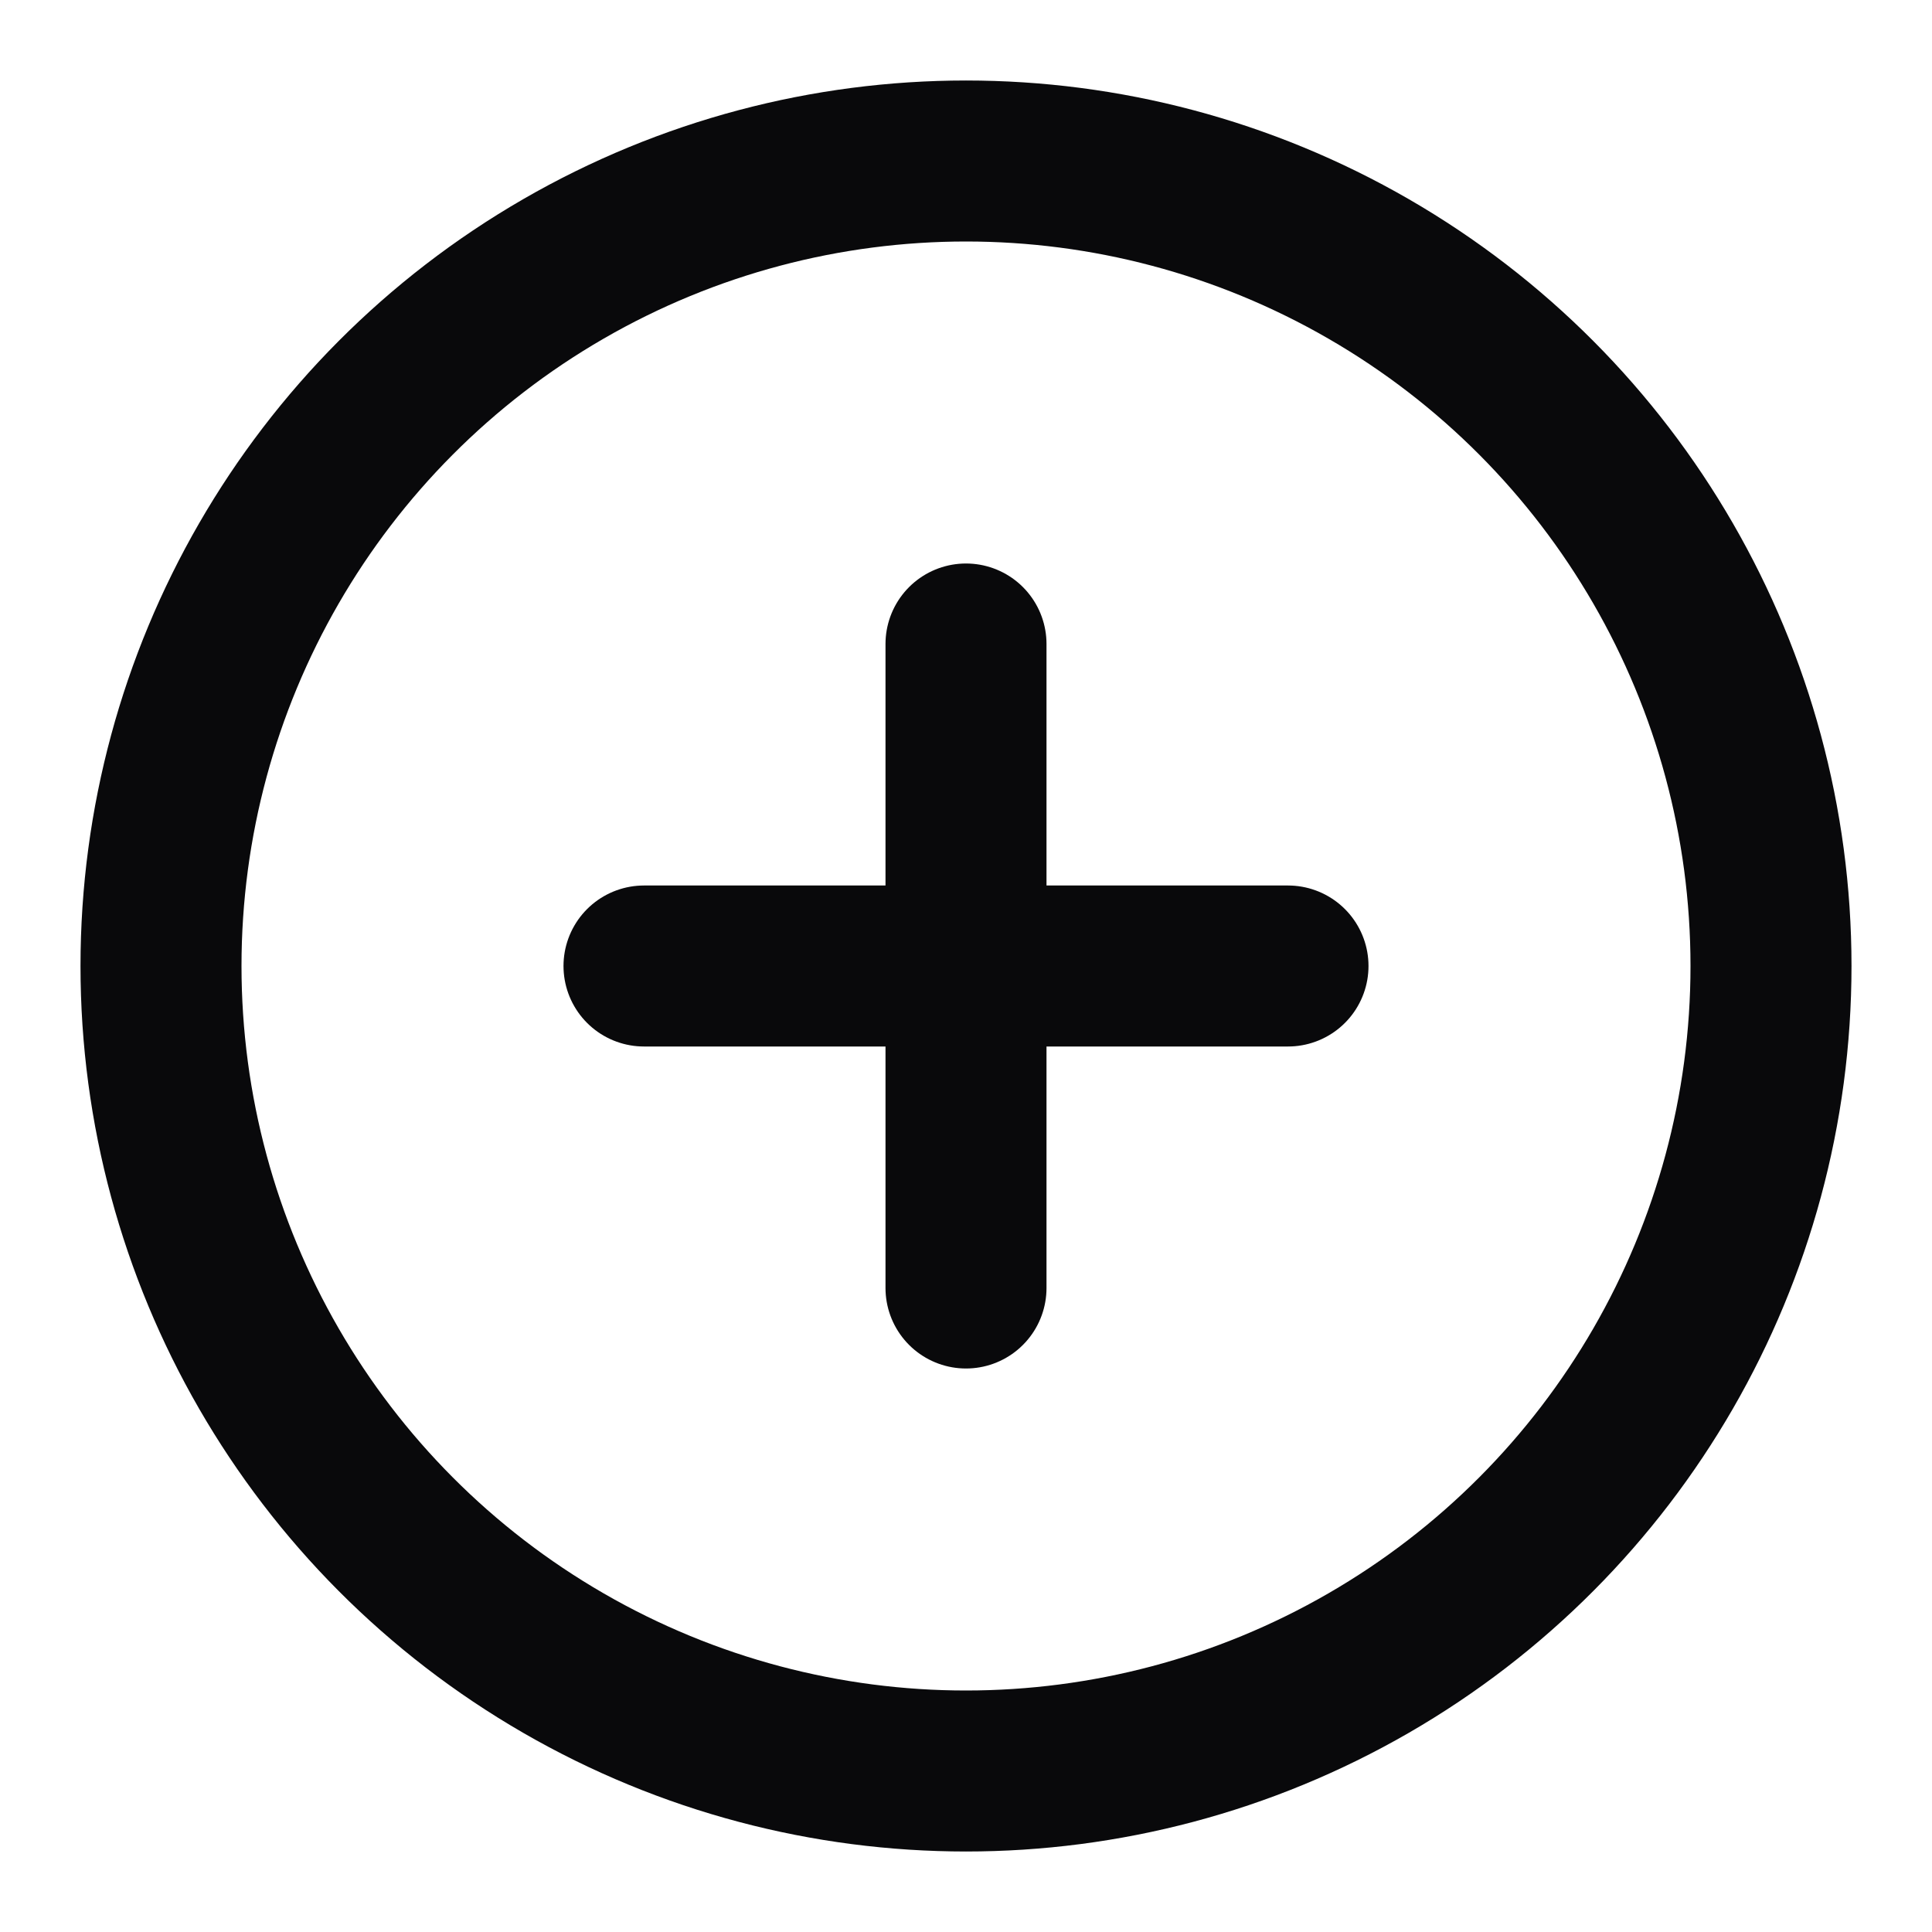 <svg xmlns:xlink="http://www.w3.org/1999/xlink" xmlns="http://www.w3.org/2000/svg" width="24" height="24" viewBox="0 0 24 24" fill="none" stroke="currentColor" stroke-width="2" stroke-linecap="round" stroke-linejoin="round" class="lucide lucide-circle-plus "><circle cx="12" cy="12" r="10" stroke="#09090B" fill="none" stroke-width="2px"></circle><path d="M8 12h8" stroke="#09090B" fill="none" stroke-width="2px"></path><path d="M12 8v8" stroke="#09090B" fill="none" stroke-width="2px"></path></svg>